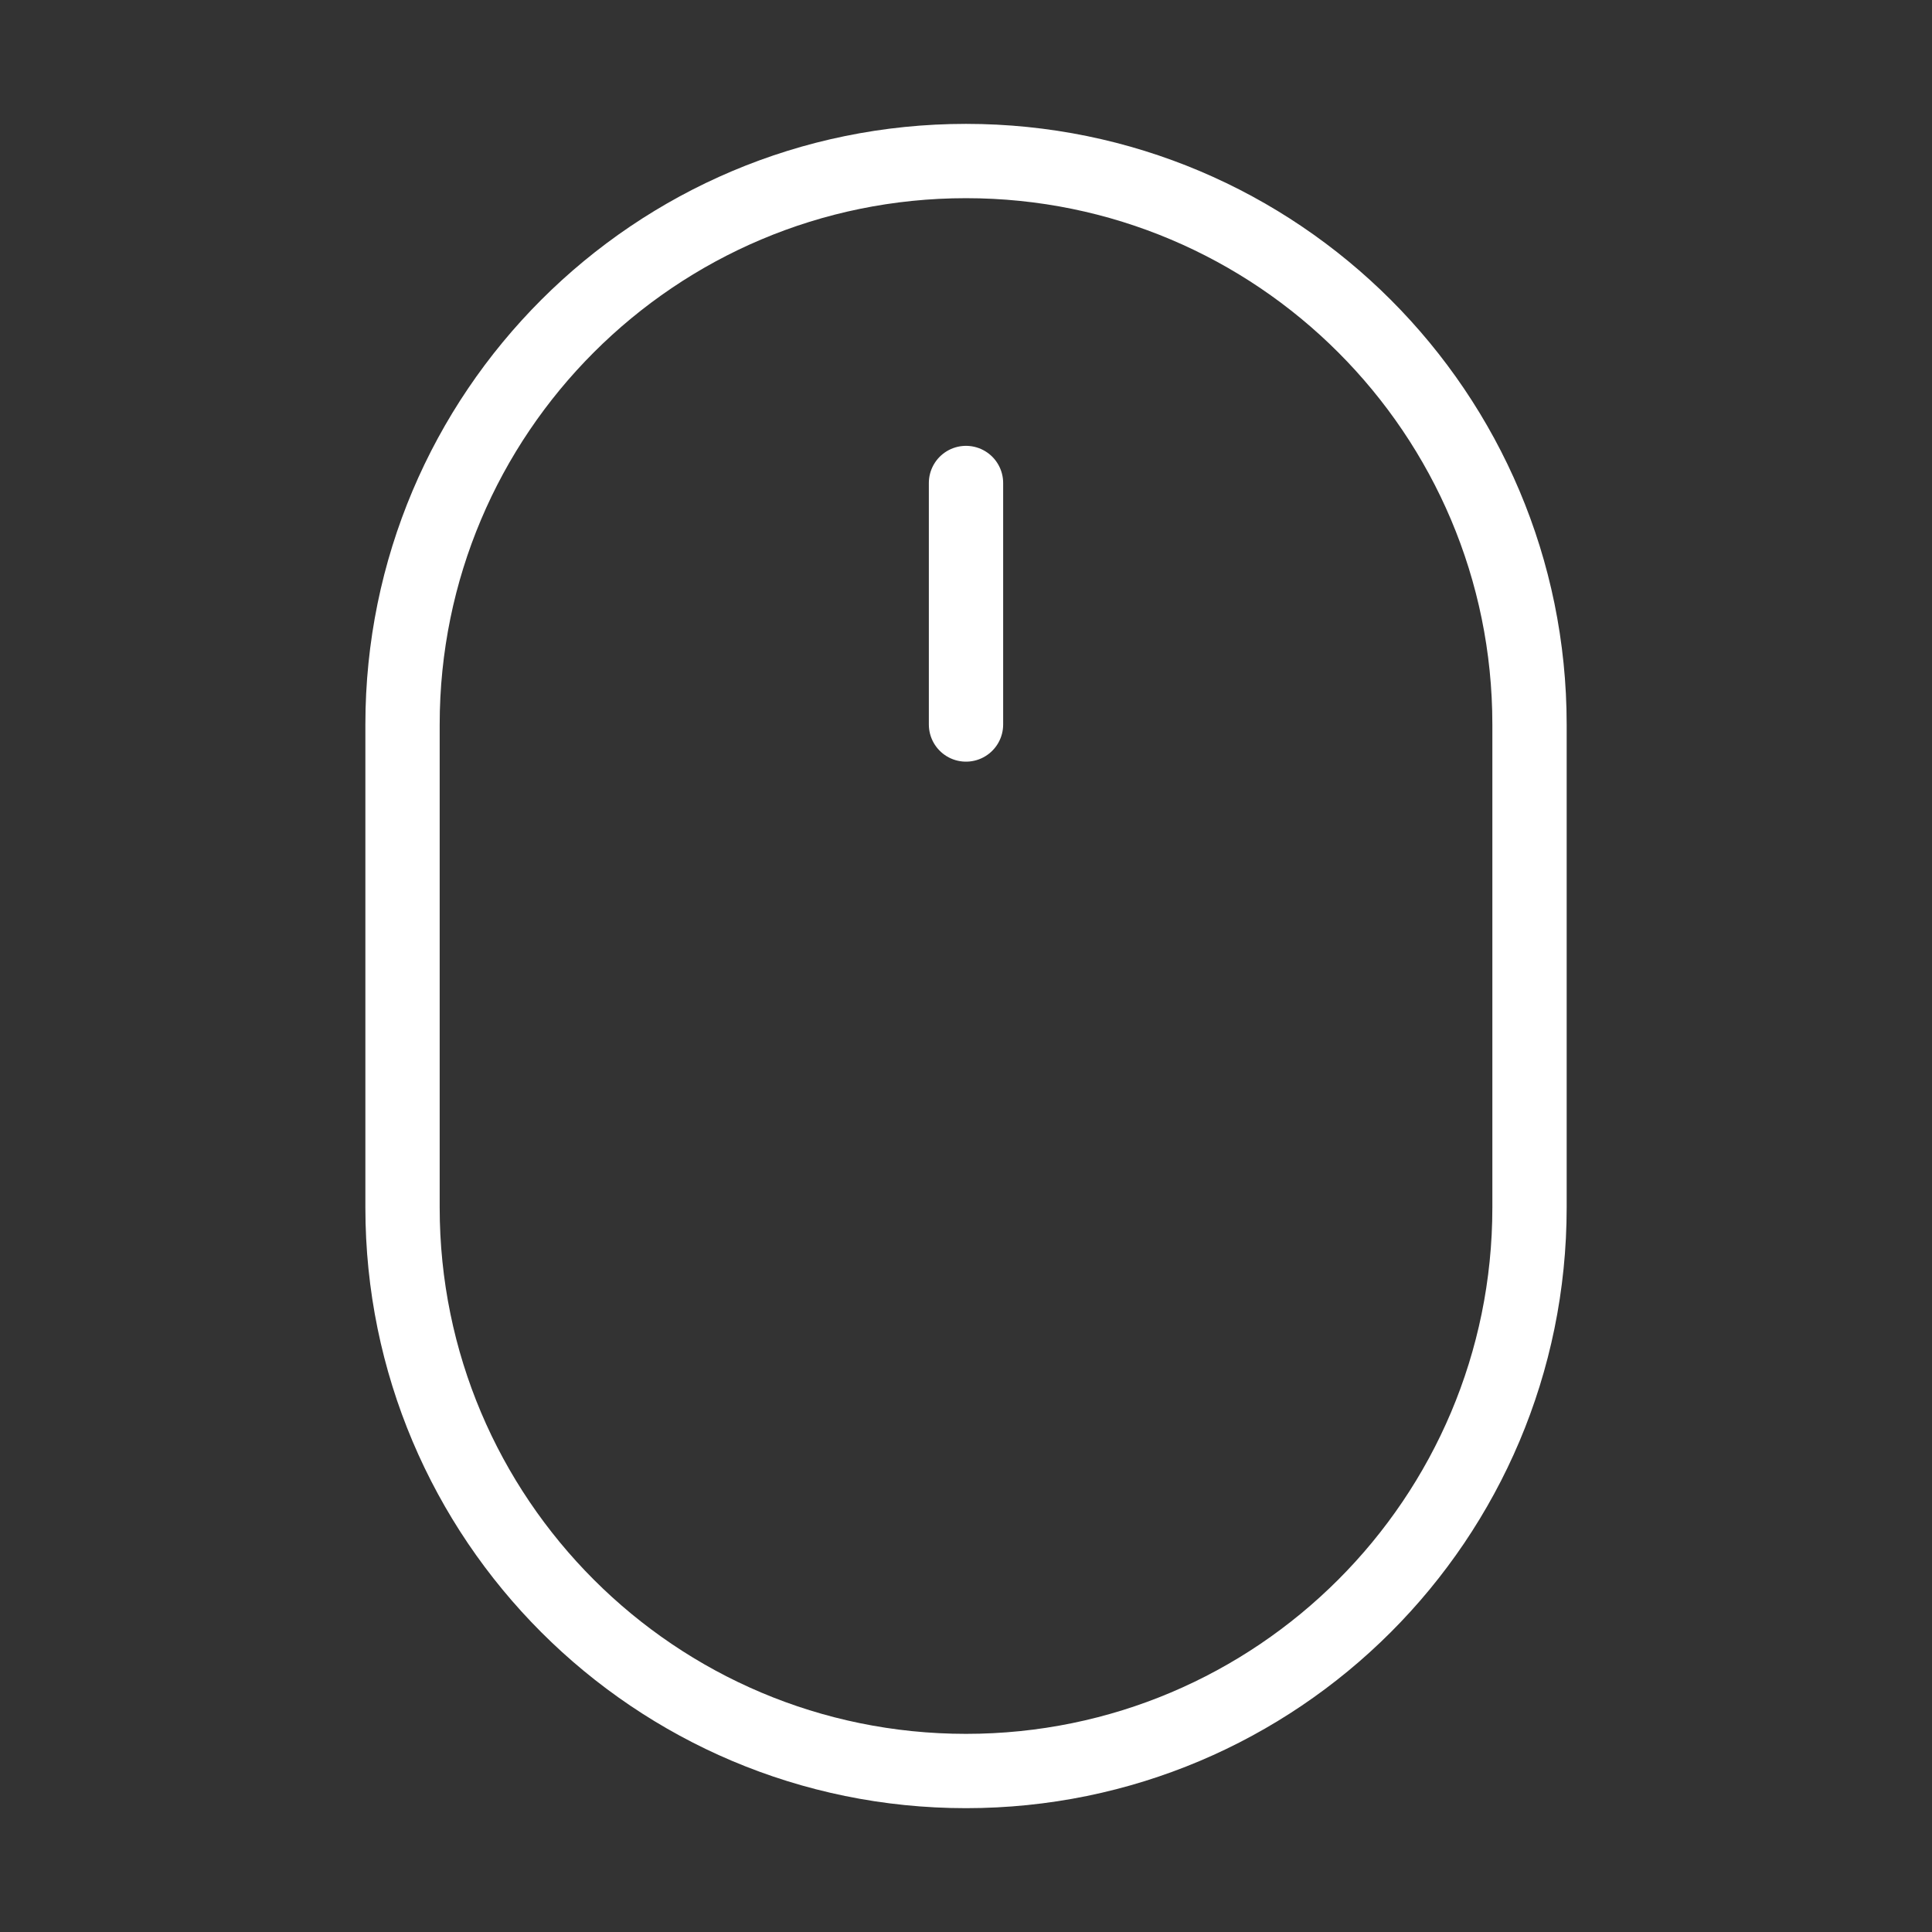 <svg xmlns="http://www.w3.org/2000/svg" width="52" height="52" fill="none"><rect width="100%" height="100%" fill="#333333" stroke="none"/><path stroke="#fff" stroke-linecap="round" stroke-linejoin="round" stroke-width="2" d="M26 19.5V13m0 34.667c8.377 0 15.167-6.79 15.167-15.166v-13c0-8.377-6.79-15.167-15.167-15.167-8.376 0-15.166 6.79-15.166 15.167v13c0 8.376 6.79 15.166 15.166 15.166Z"/></svg>